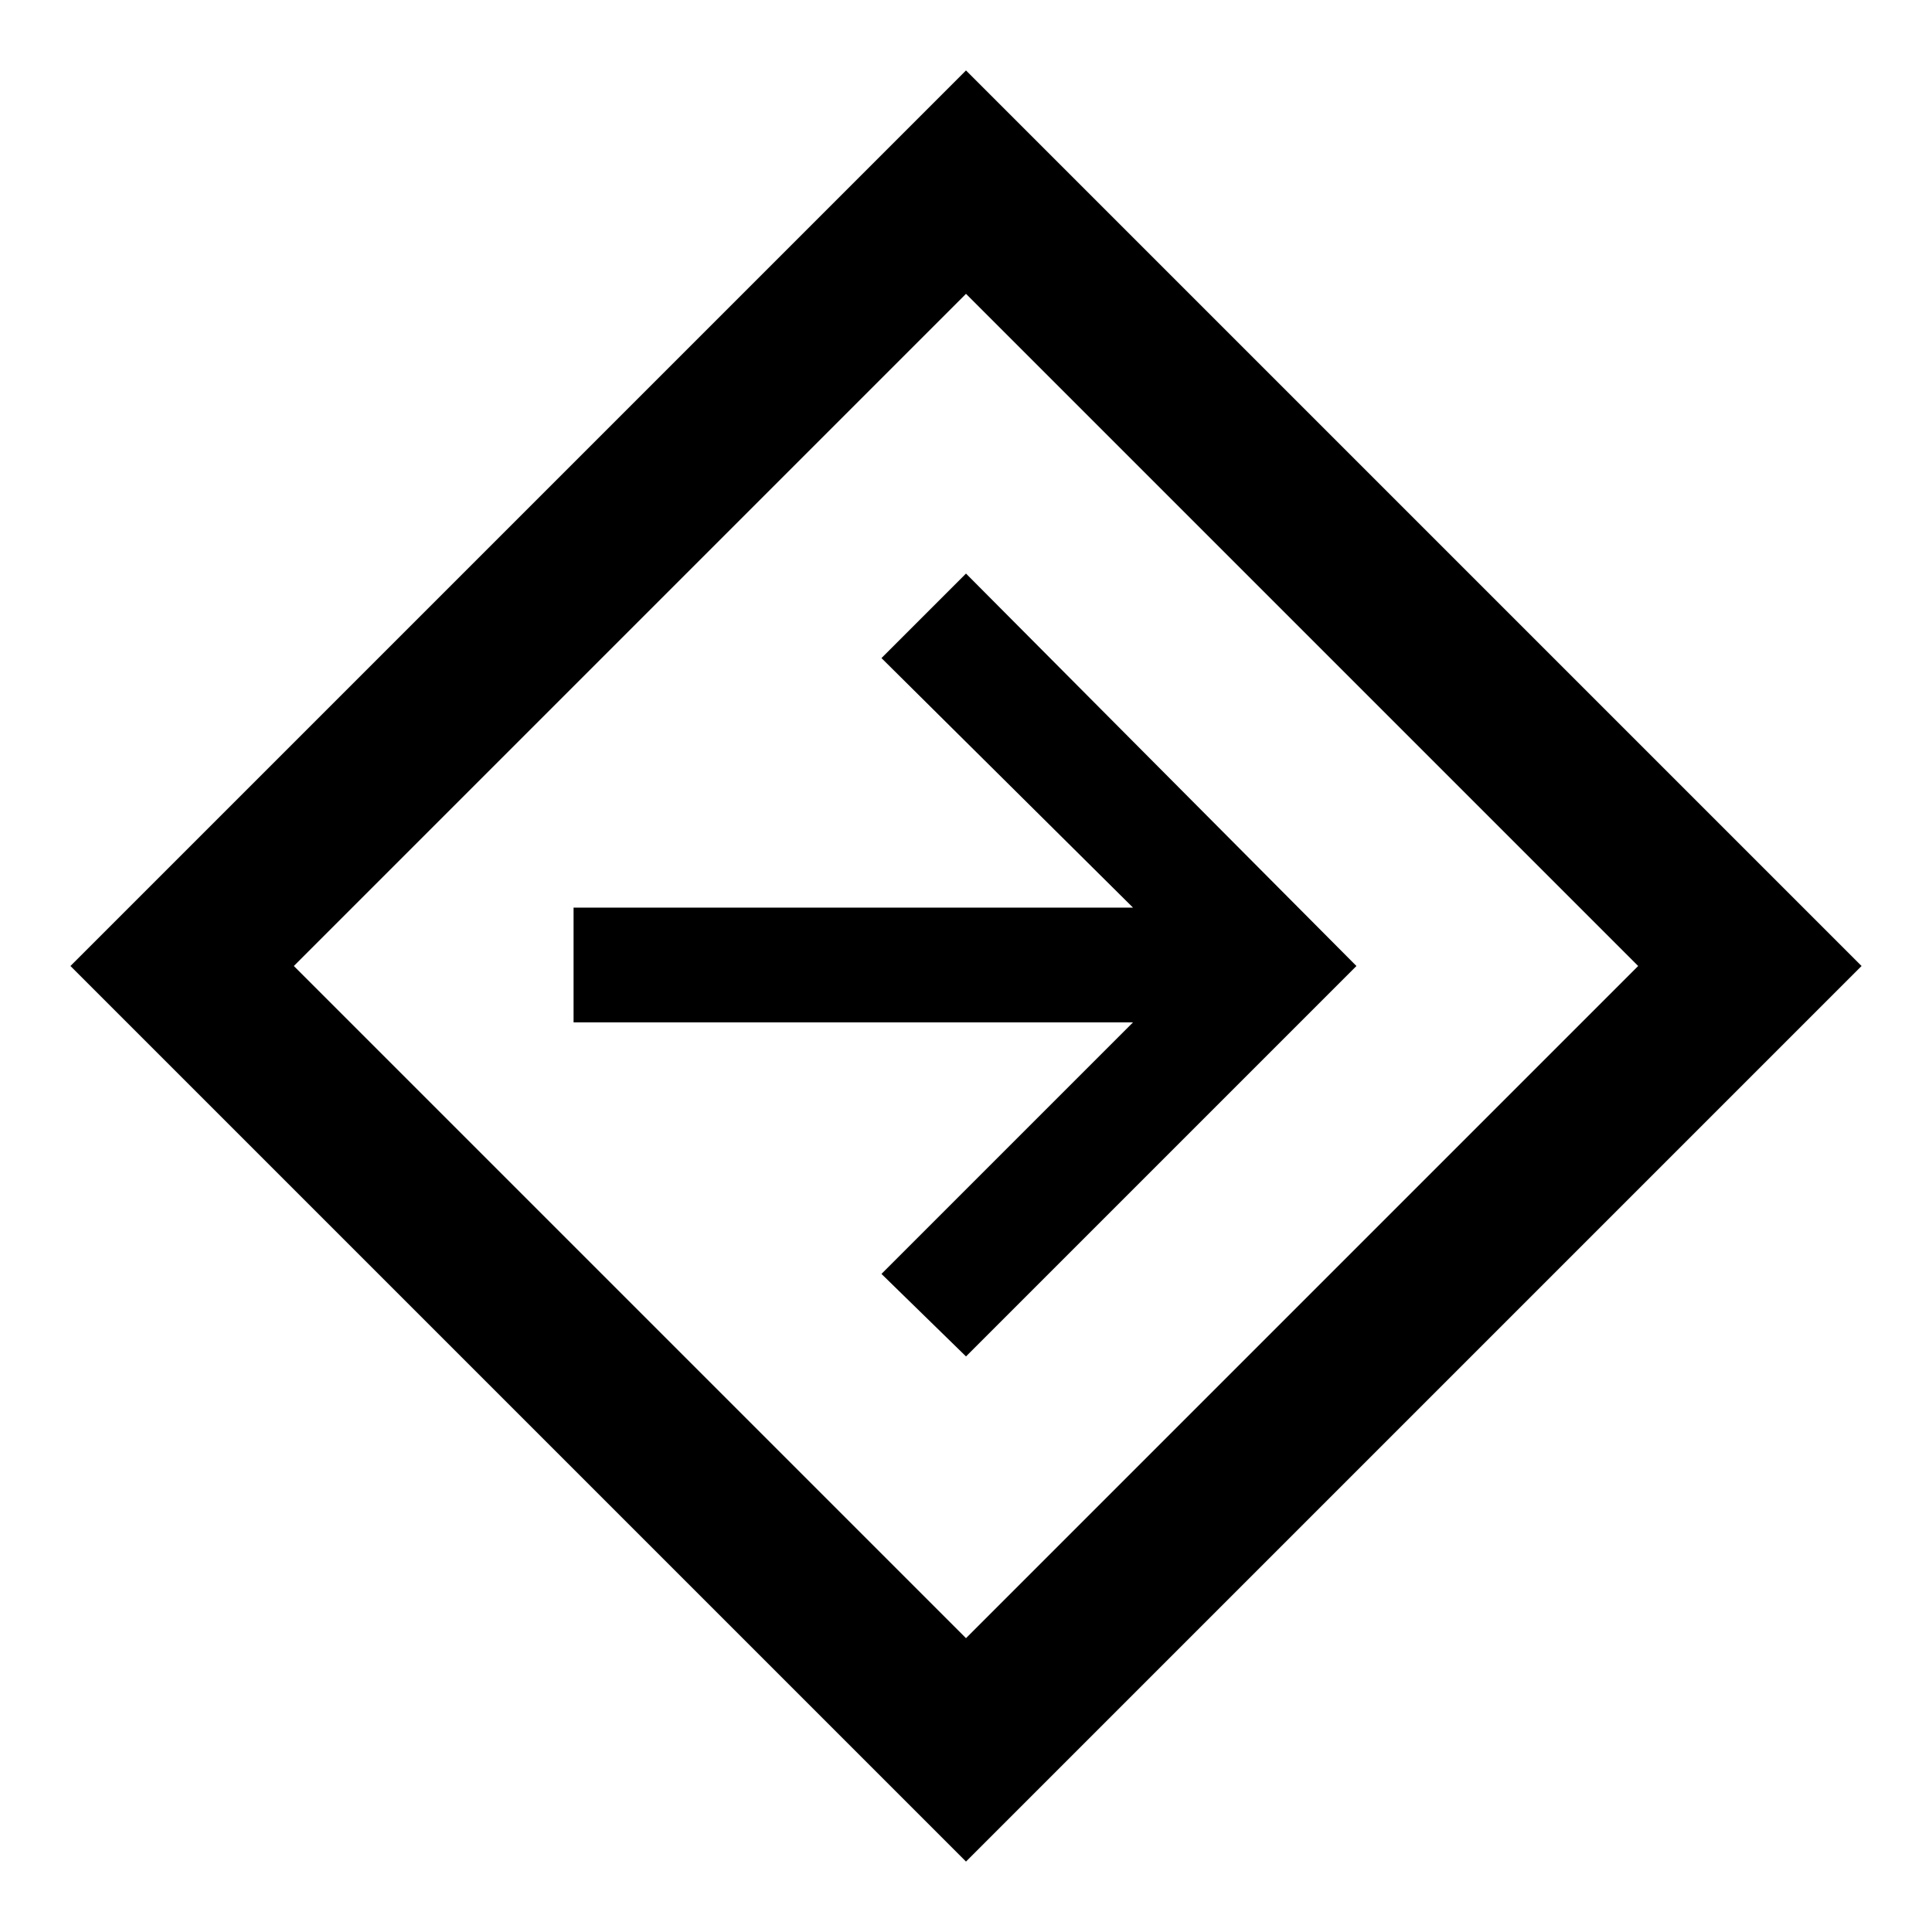 <svg xmlns="http://www.w3.org/2000/svg" height="48" width="48"><path d="M24 46.25 1.75 24 24 1.75 46.25 24Zm0-5.55L40.7 24 24 7.3 7.3 24Zm0-7 9.7-9.7-9.7-9.75-2.1 2.1 6.25 6.2h-13.9v2.85h13.9l-6.25 6.25Zm0-9.7Z"/></svg>